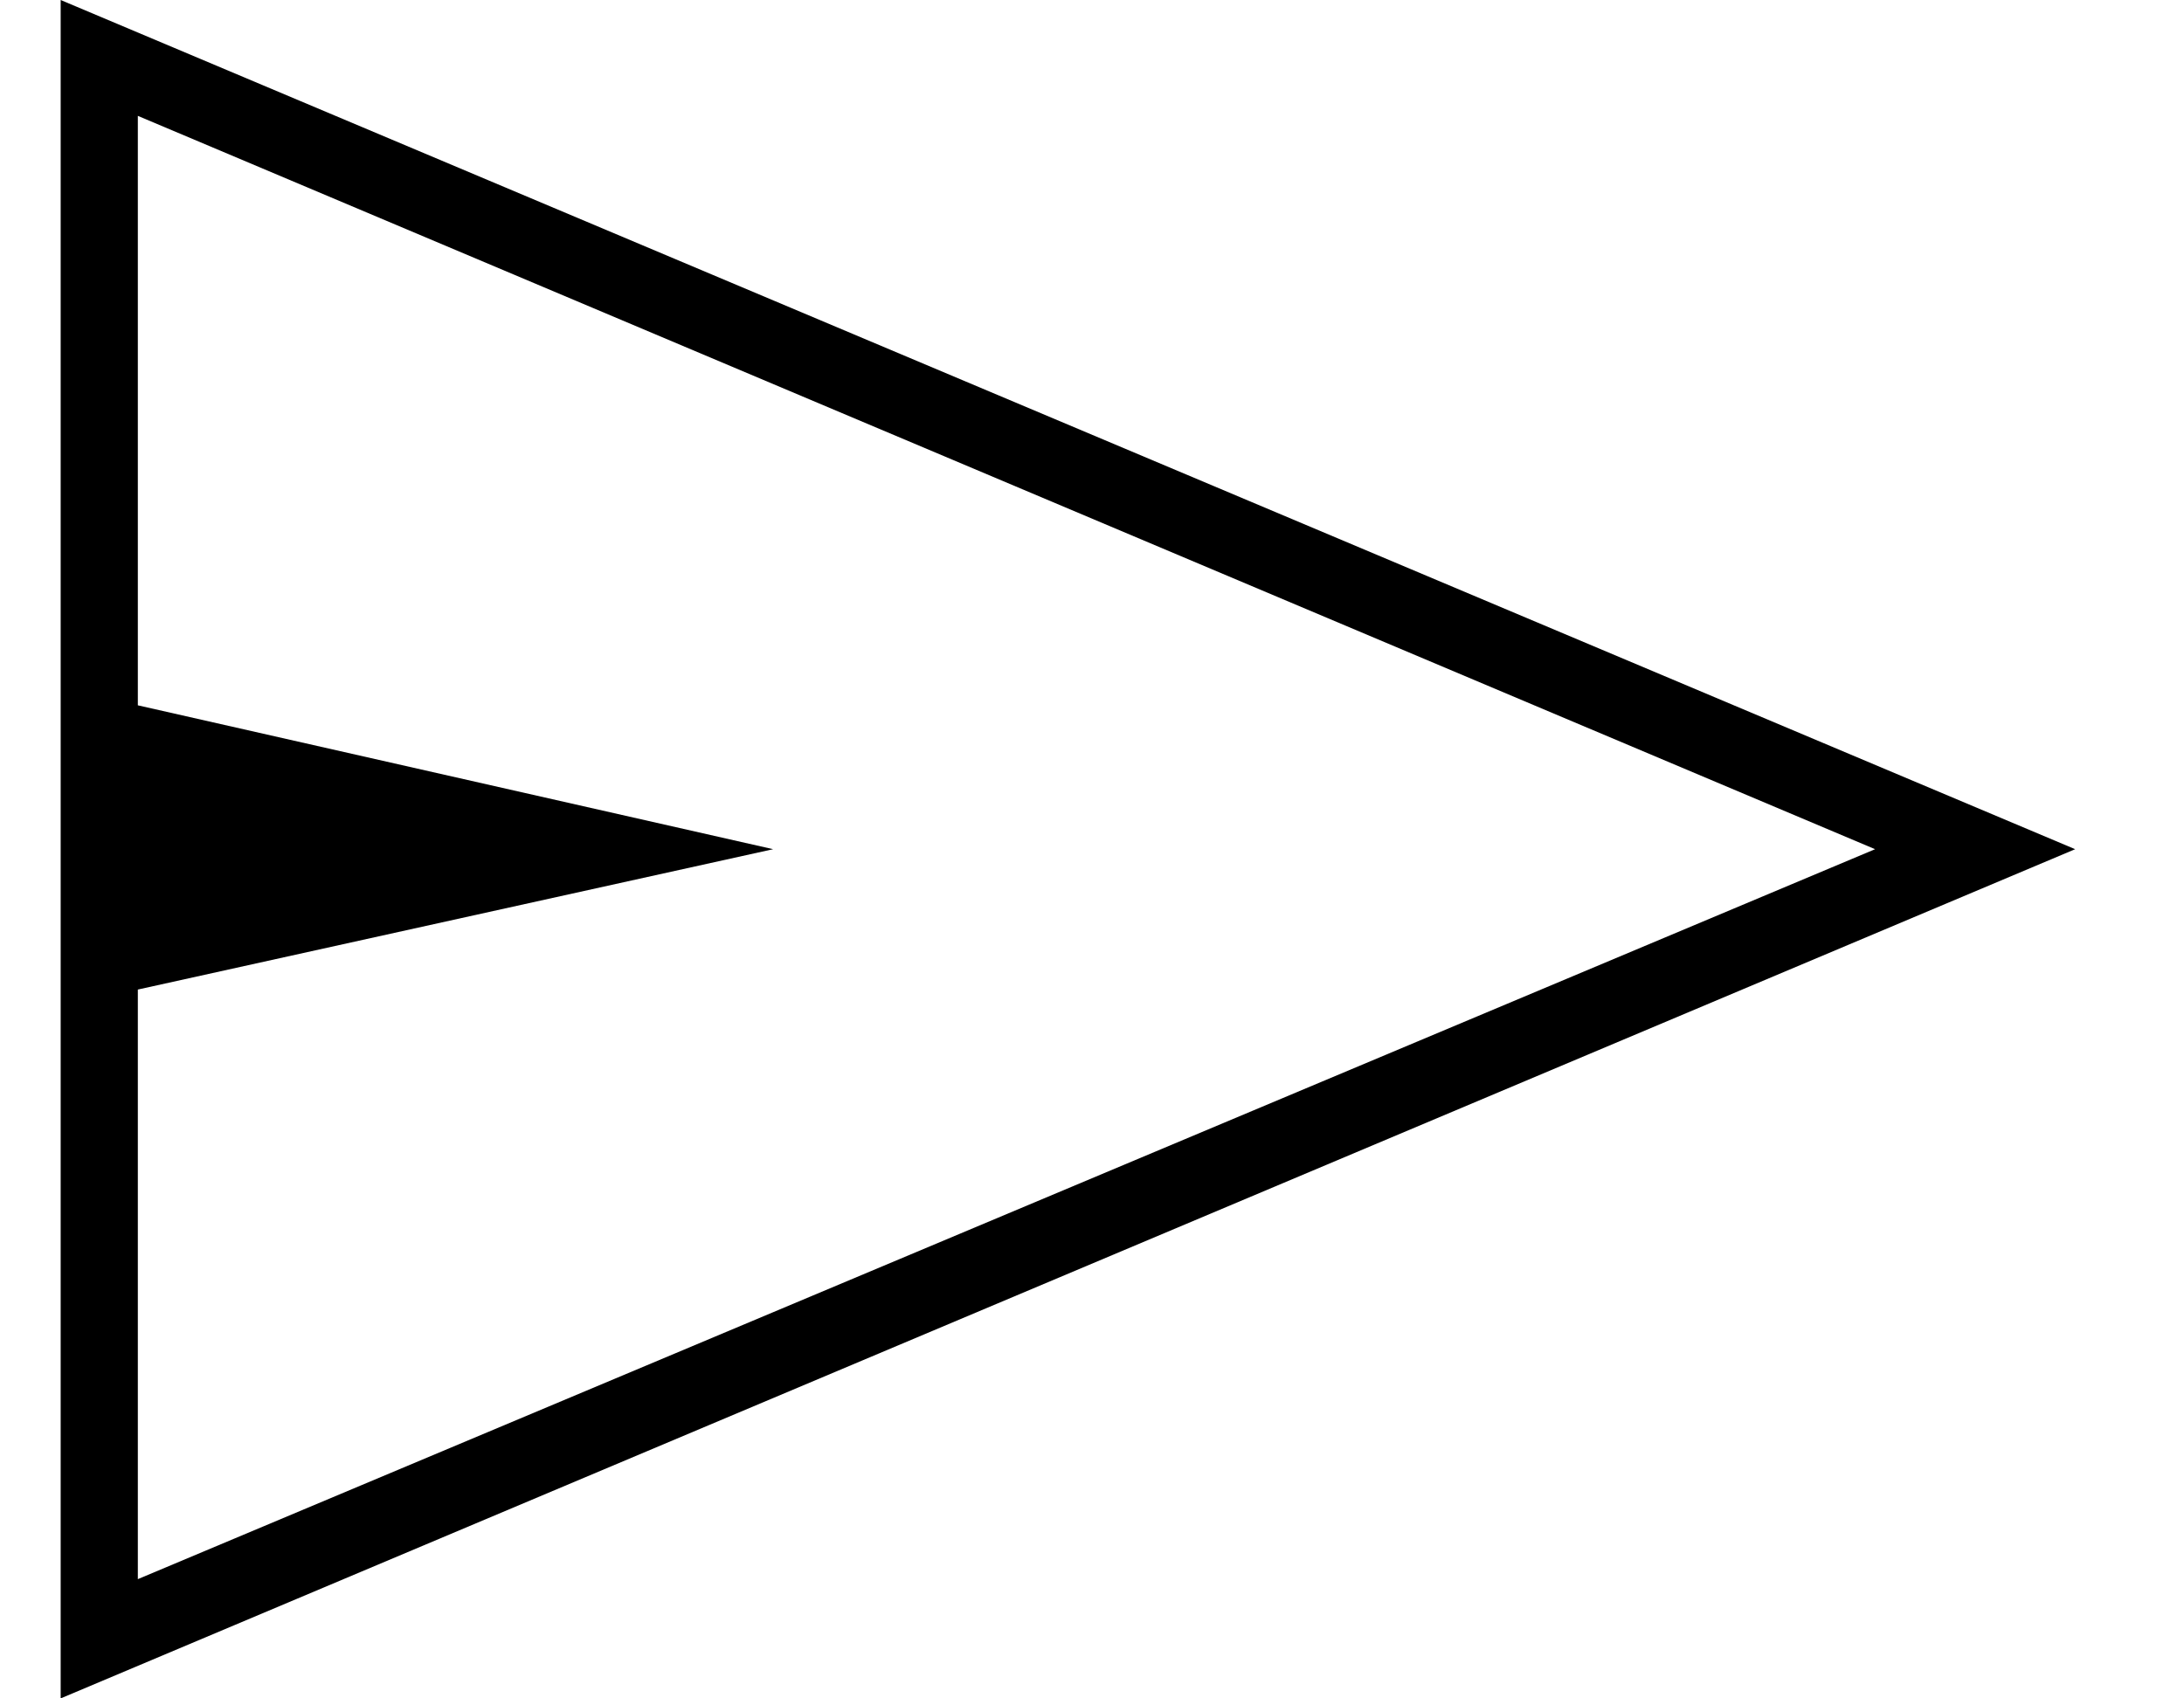 <svg width="18" height="14" viewBox="0 0 18 14" fill="none" xmlns="http://www.w3.org/2000/svg">
<g clip-path="url(#clip0_576_144)">
<path d="M0.5 14V0L17.103 7L0.5 14ZM1.136 13.017L15.454 7L1.136 0.955V5.814L6.372 7L1.136 8.157V13.017Z" fill="black"/>
</g>
<defs>
<clipPath id="clip0_576_144">
<rect width="17" height="14" fill="white" transform="translate(0.5)"/>
</clipPath>
</defs>
</svg>
